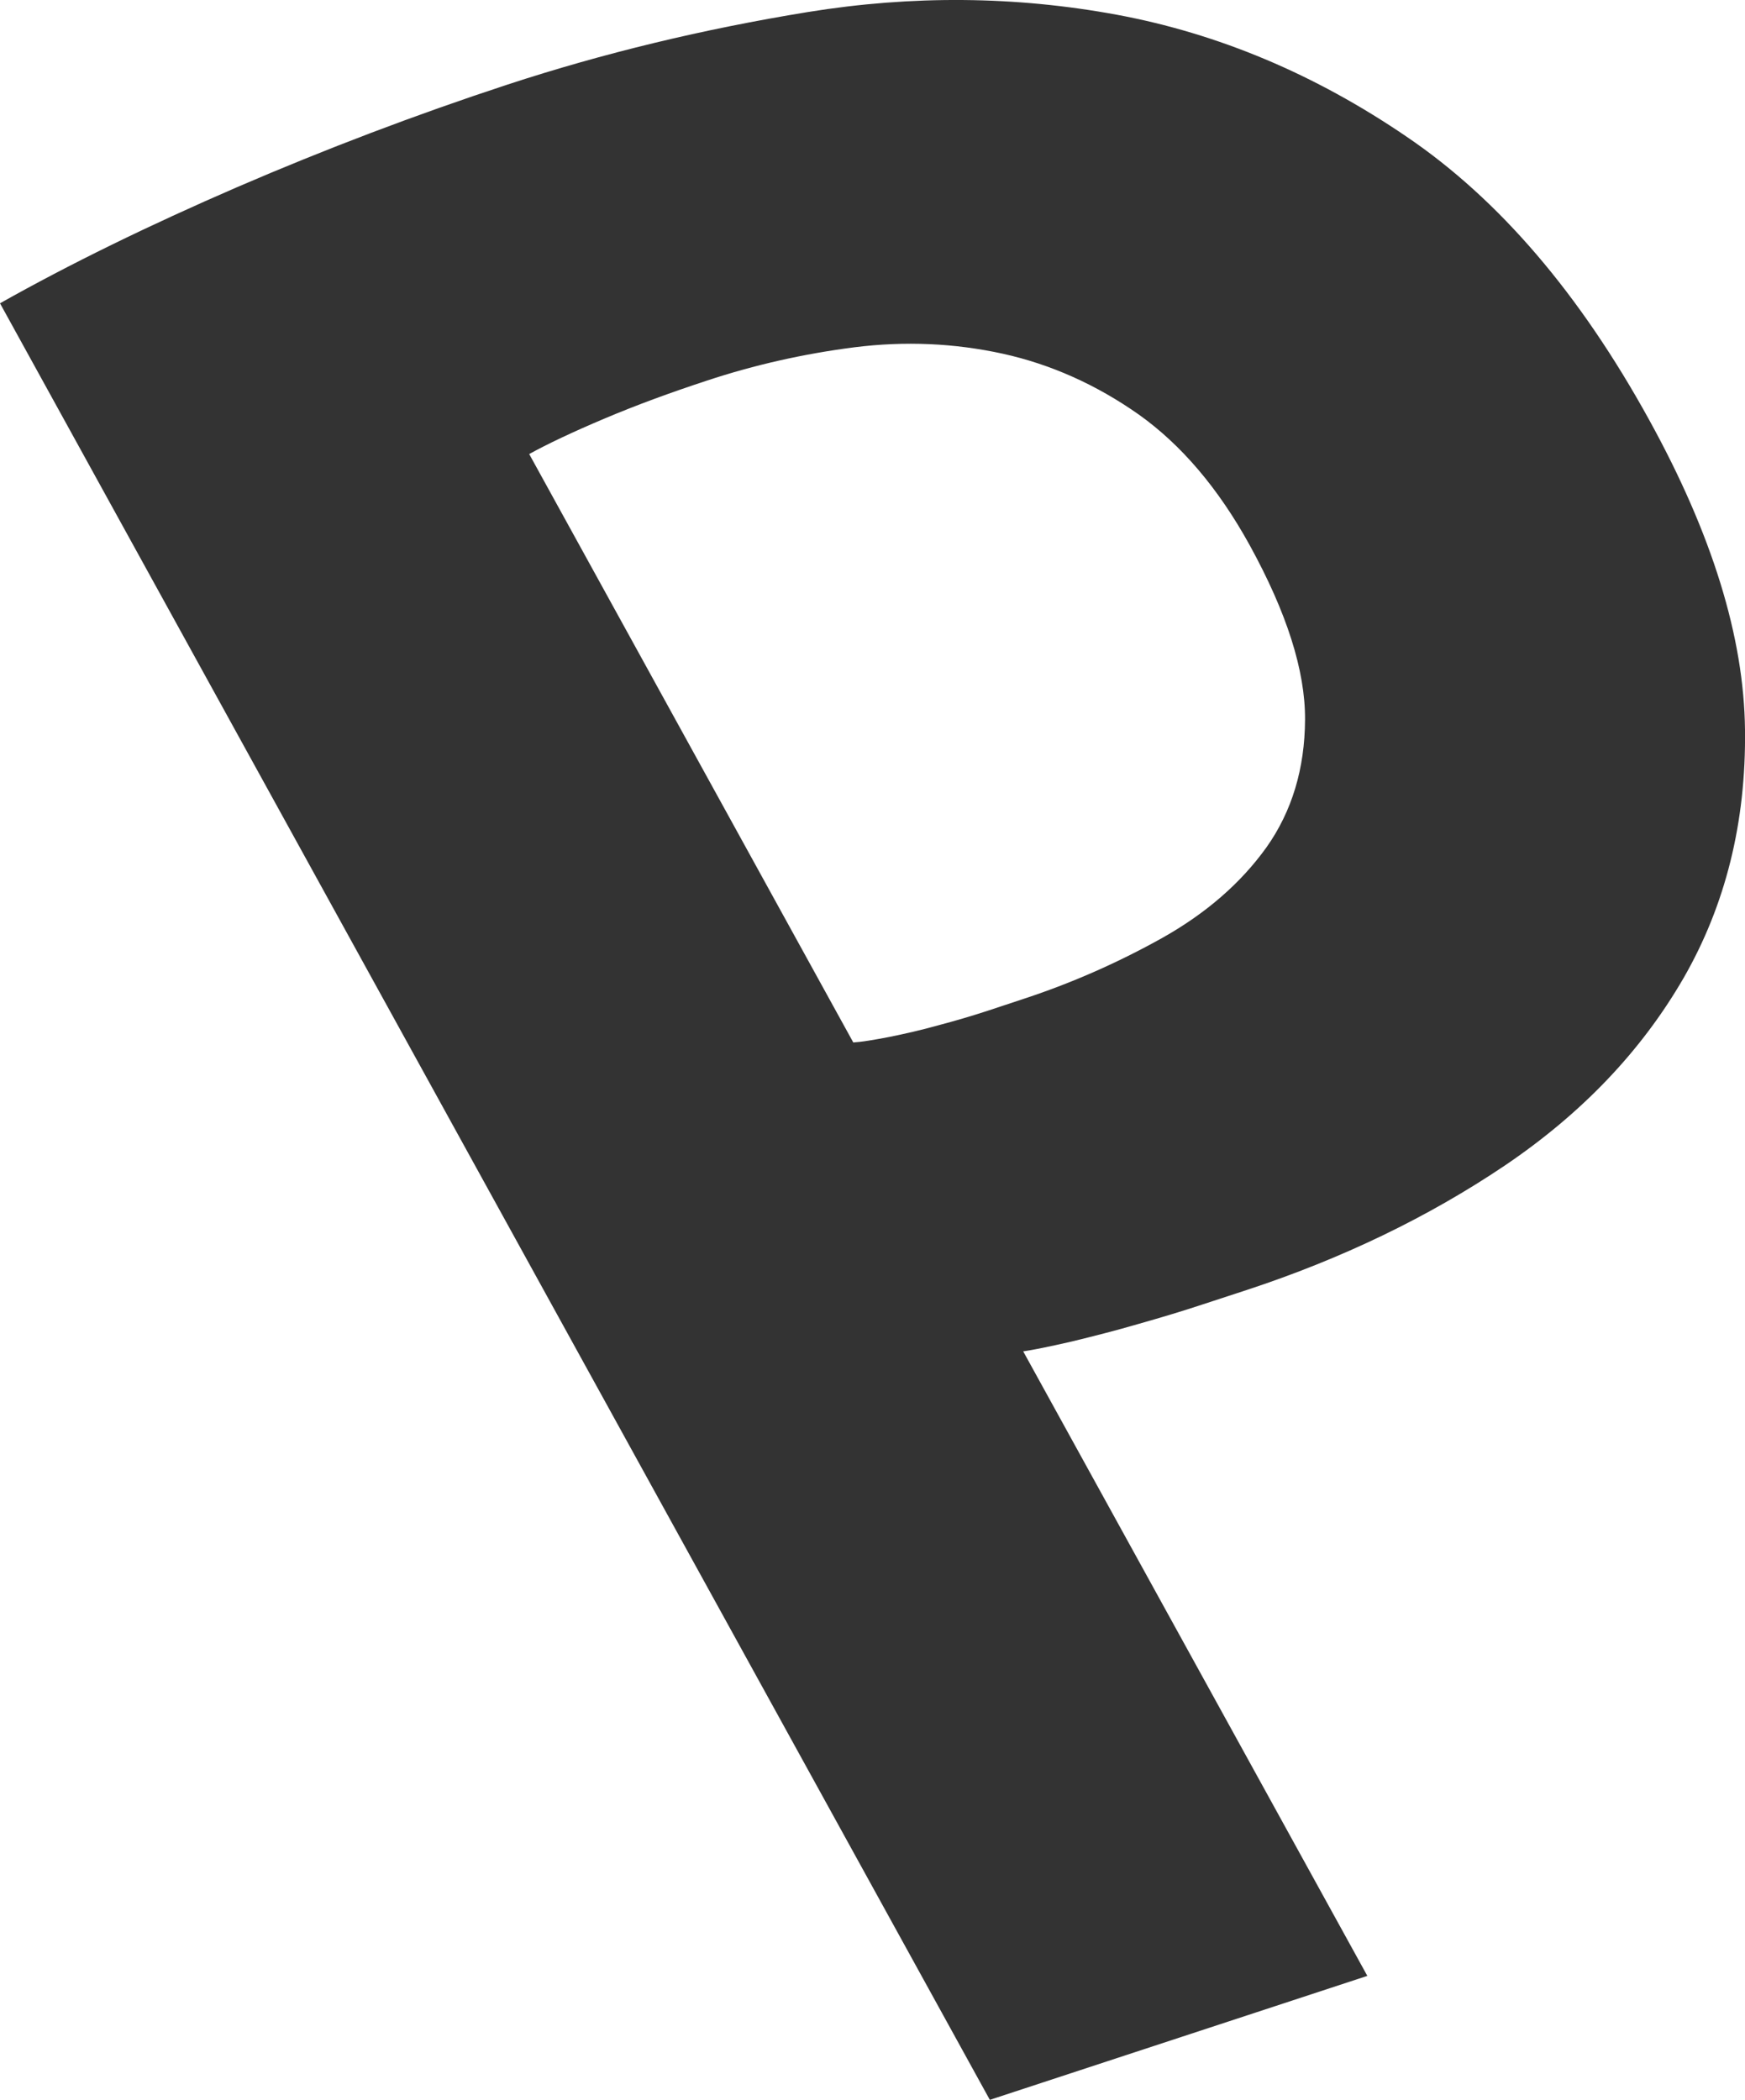 <?xml version="1.0" encoding="utf-8"?>
<!-- Generator: Adobe Illustrator 17.0.2, SVG Export Plug-In . SVG Version: 6.00 Build 0)  -->
<!DOCTYPE svg PUBLIC "-//W3C//DTD SVG 1.1//EN" "http://www.w3.org/Graphics/SVG/1.1/DTD/svg11.dtd">
<svg version="1.1" id="Calque_1" xmlns="http://www.w3.org/2000/svg" xmlns:xlink="http://www.w3.org/1999/xlink" x="0px" y="0px"
	 width="19.669px" height="23.664px" viewBox="66.596 -99.402 19.669 23.664" enable-background="new 66.596 -99.402 19.669 23.664"
	 xml:space="preserve">
<path fill="#333333" d="M82.453-97.86c1.039,0.705,1.95,1.769,2.732,3.19c0.709,1.286,1.069,2.449,1.08,3.493
	c0.013,1.042-0.22,1.976-0.693,2.798c-0.477,0.824-1.147,1.525-2.013,2.111c-0.864,0.582-1.835,1.05-2.912,1.404
	c-0.104,0.034-0.271,0.089-0.498,0.163c-0.229,0.076-0.47,0.148-0.724,0.22c-0.25,0.073-0.505,0.138-0.753,0.198
	c-0.249,0.057-0.431,0.094-0.543,0.11l3.879,7.038l-4.255,1.397L66.596-95.984c0.783-0.441,1.673-0.876,2.673-1.309
	c0.997-0.43,2.013-0.816,3.048-1.156c1.077-0.353,2.204-0.625,3.383-0.817c1.179-0.191,2.34-0.181,3.484,0.03
	C80.326-99.024,81.417-98.567,82.453-97.86z M81.306-91.292c0.003-0.553-0.207-1.208-0.625-1.968
	c-0.354-0.642-0.772-1.131-1.25-1.471c-0.478-0.336-0.992-0.566-1.533-0.685c-0.544-0.119-1.102-0.144-1.673-0.072
	c-0.57,0.073-1.125,0.198-1.663,0.376c-0.414,0.136-0.798,0.277-1.157,0.429c-0.357,0.151-0.64,0.285-0.844,0.398l3.653,6.631
	c0.095-0.006,0.229-0.028,0.405-0.062c0.178-0.036,0.363-0.078,0.552-0.131c0.193-0.051,0.377-0.105,0.554-0.163
	c0.173-0.057,0.304-0.1,0.387-0.128c0.561-0.183,1.086-0.416,1.581-0.692c0.494-0.277,0.888-0.618,1.179-1.024
	C81.158-90.259,81.303-90.738,81.306-91.292"/>
</svg>
